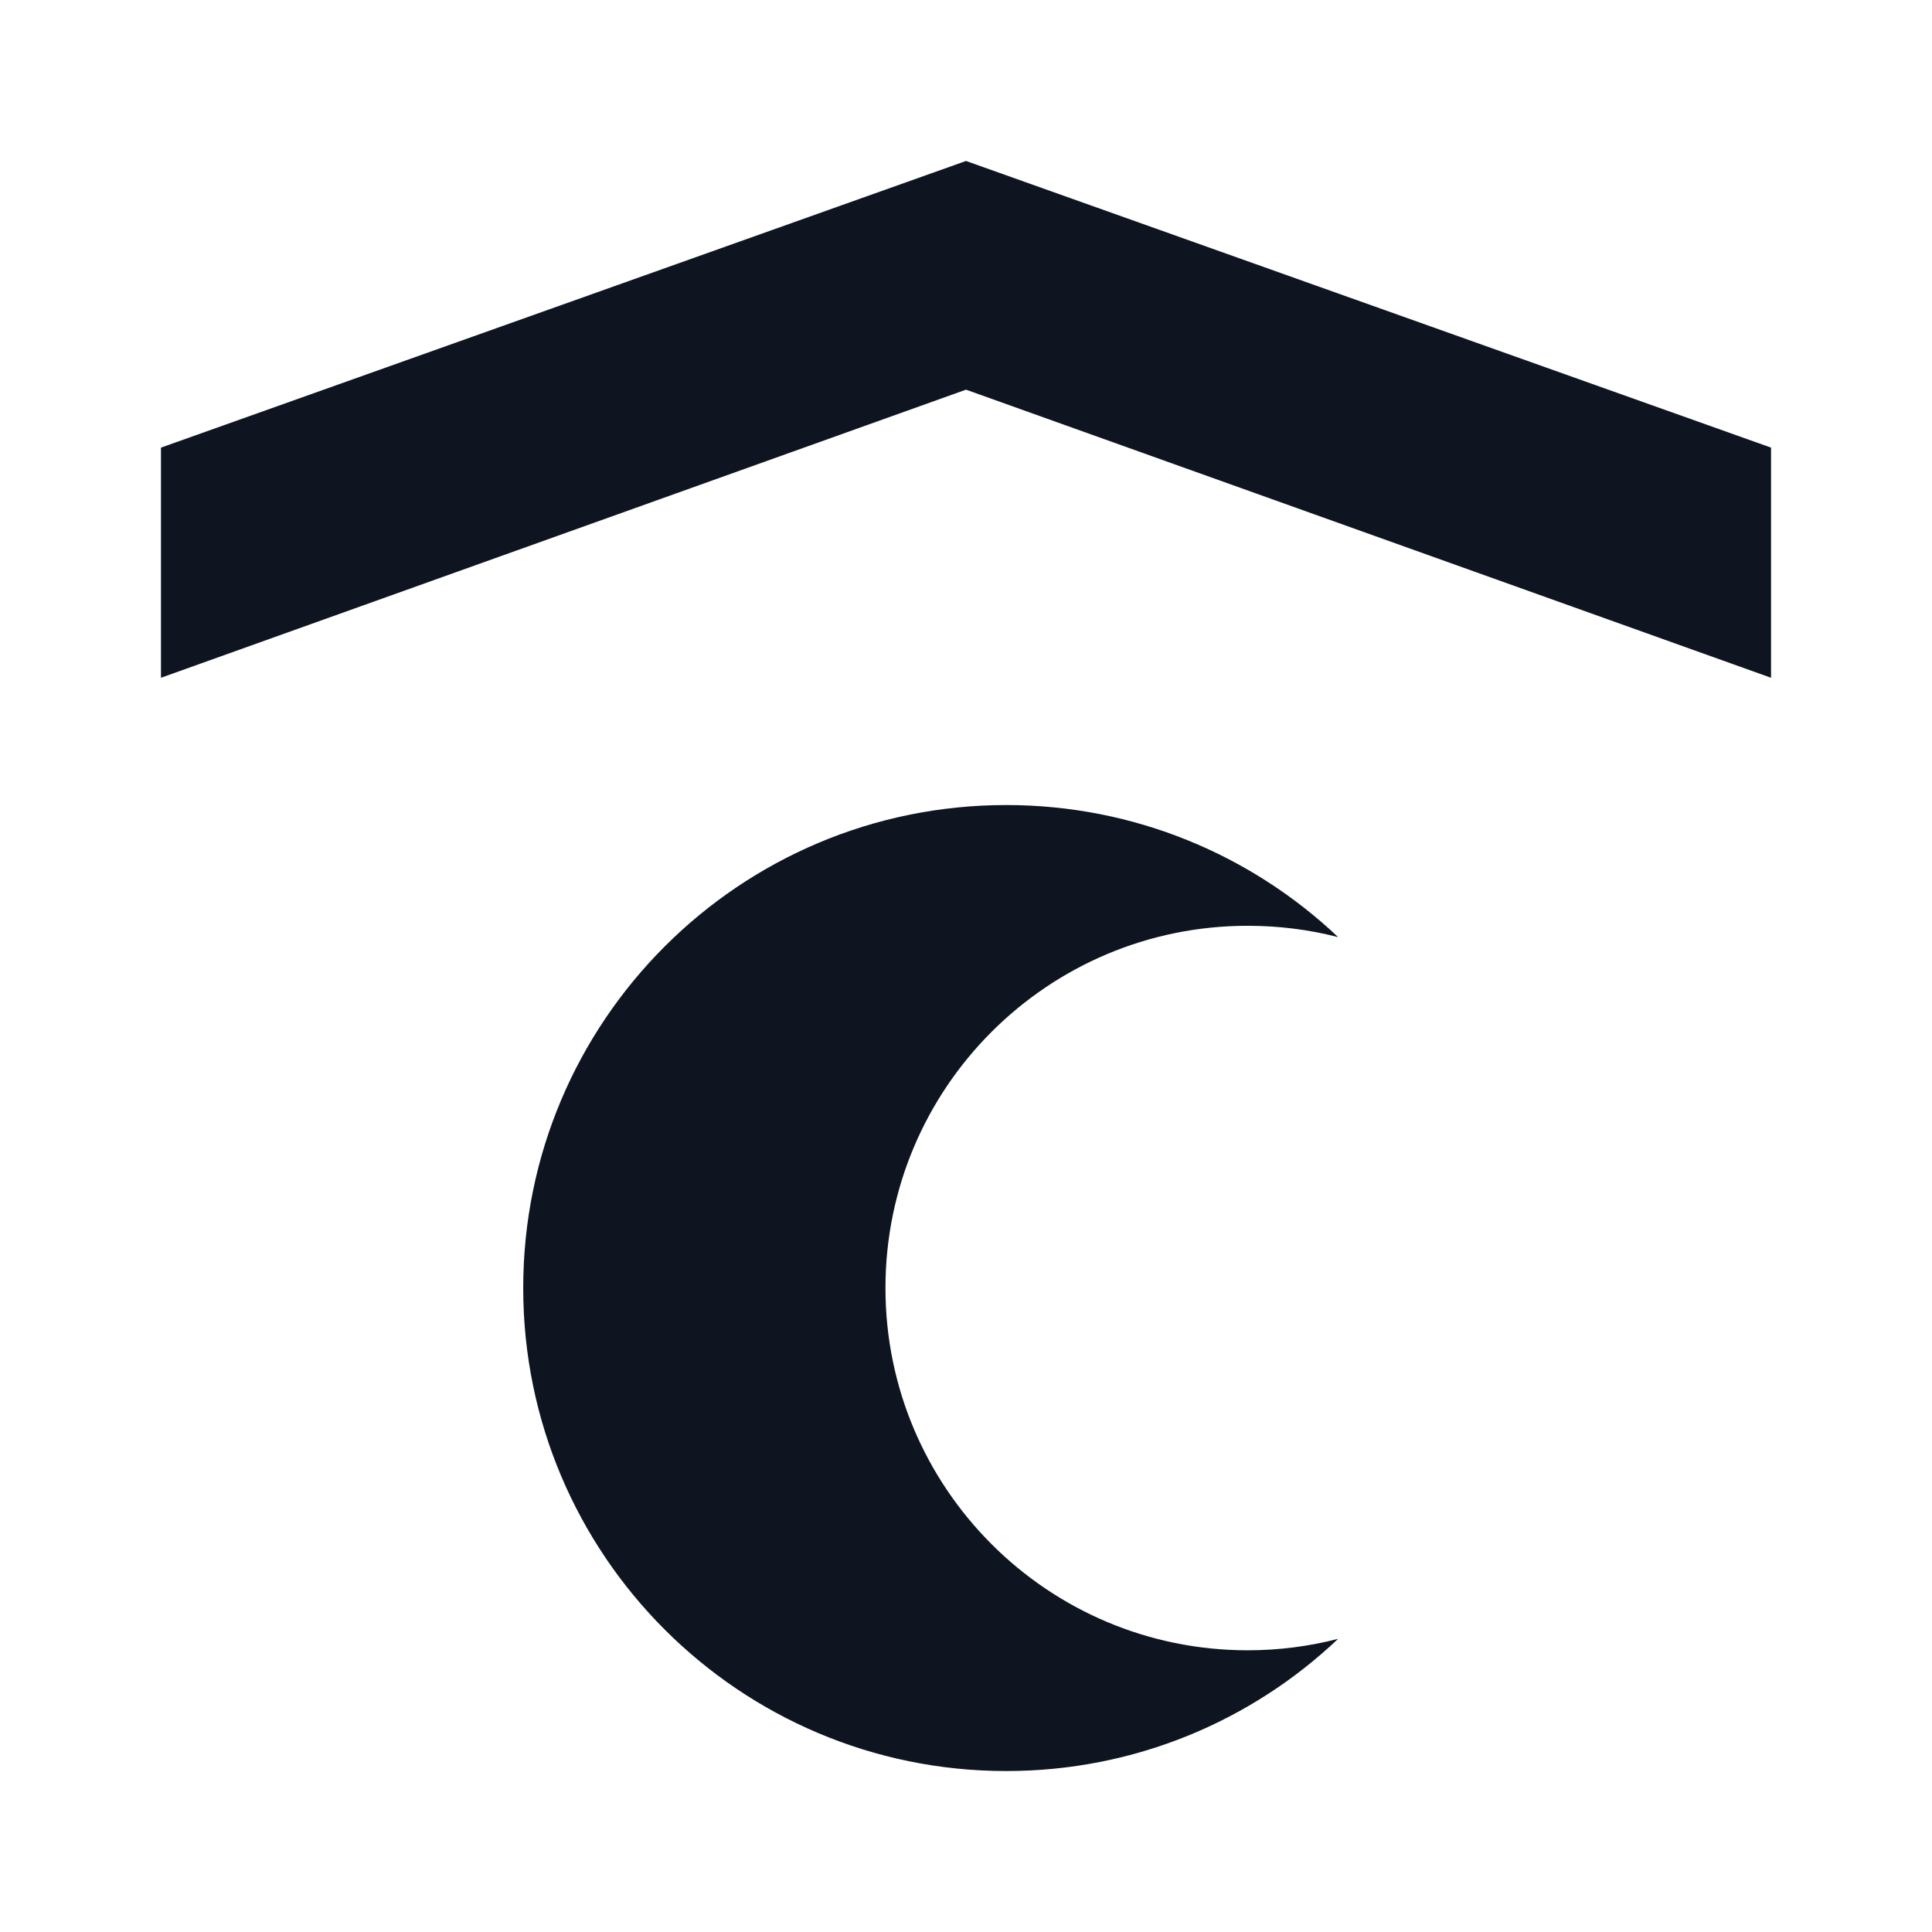 <svg width="16" height="16" viewBox="0 0 16 16" fill="none" xmlns="http://www.w3.org/2000/svg">
<path d="M8 1.333L1.333 3.707V5.613L8 3.227L14.667 5.613V3.707L8 1.333Z" fill="#0E1520"/>
<path d="M11.082 7.761C10.843 7.699 10.592 7.667 10.333 7.667C8.676 7.667 7.333 9.01 7.333 10.667C7.333 12.323 8.676 13.667 10.333 13.667C10.592 13.667 10.843 13.634 11.082 13.572C10.366 14.251 9.398 14.667 8.333 14.667C6.124 14.667 4.333 12.876 4.333 10.667C4.333 8.457 6.124 6.667 8.333 6.667C9.398 6.667 10.366 7.083 11.082 7.761Z" fill="#0E1520"/>
</svg>
